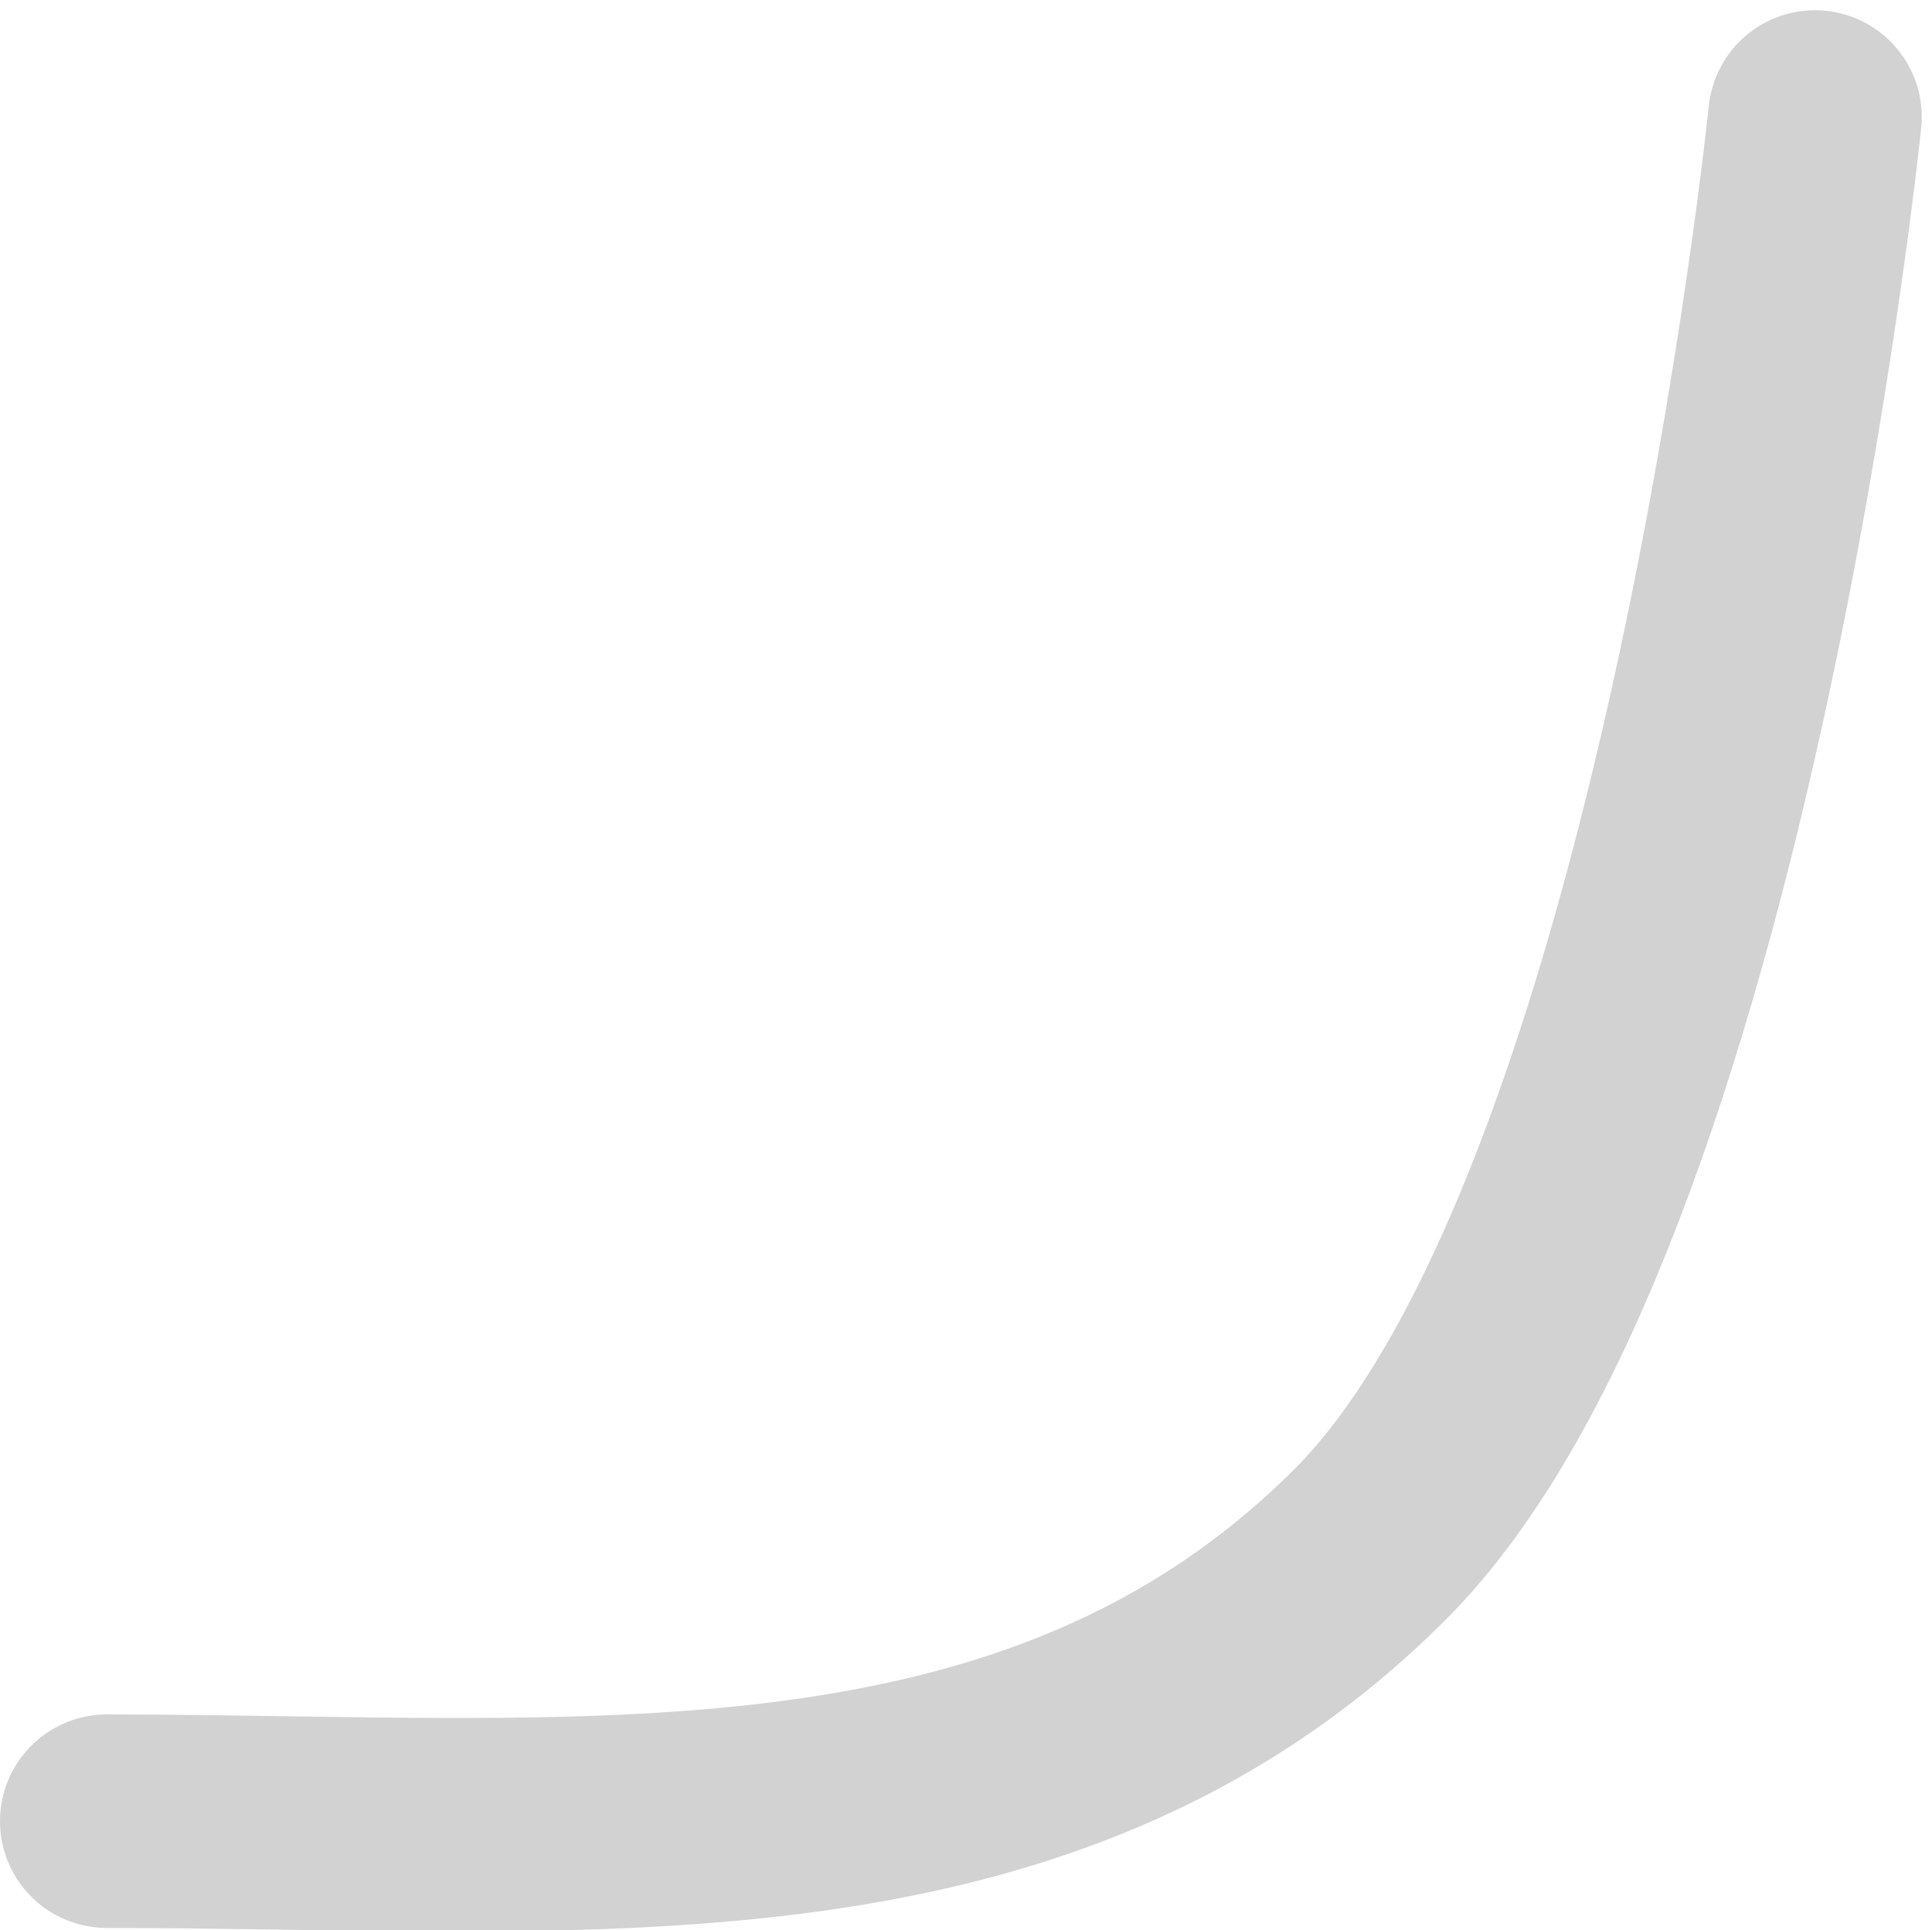 <svg xmlns="http://www.w3.org/2000/svg" width="9.048" height="9.042" viewBox="0 0 9.048 9.042">
  <g id="그룹_547" data-name="그룹 547" transform="translate(212.5 85.14)">
    <g id="그룹_548" data-name="그룹 548">
      <path id="패스_188" data-name="패스 188" d="M0,8.391c2.2,0,4.355.262,5.914-1.294S8,.408,8,.408" transform="translate(-212 -85)" fill="none" stroke="#d2d2d2" stroke-linecap="round" stroke-miterlimit="10" stroke-width="1"/>
    </g>
  </g>
</svg>
